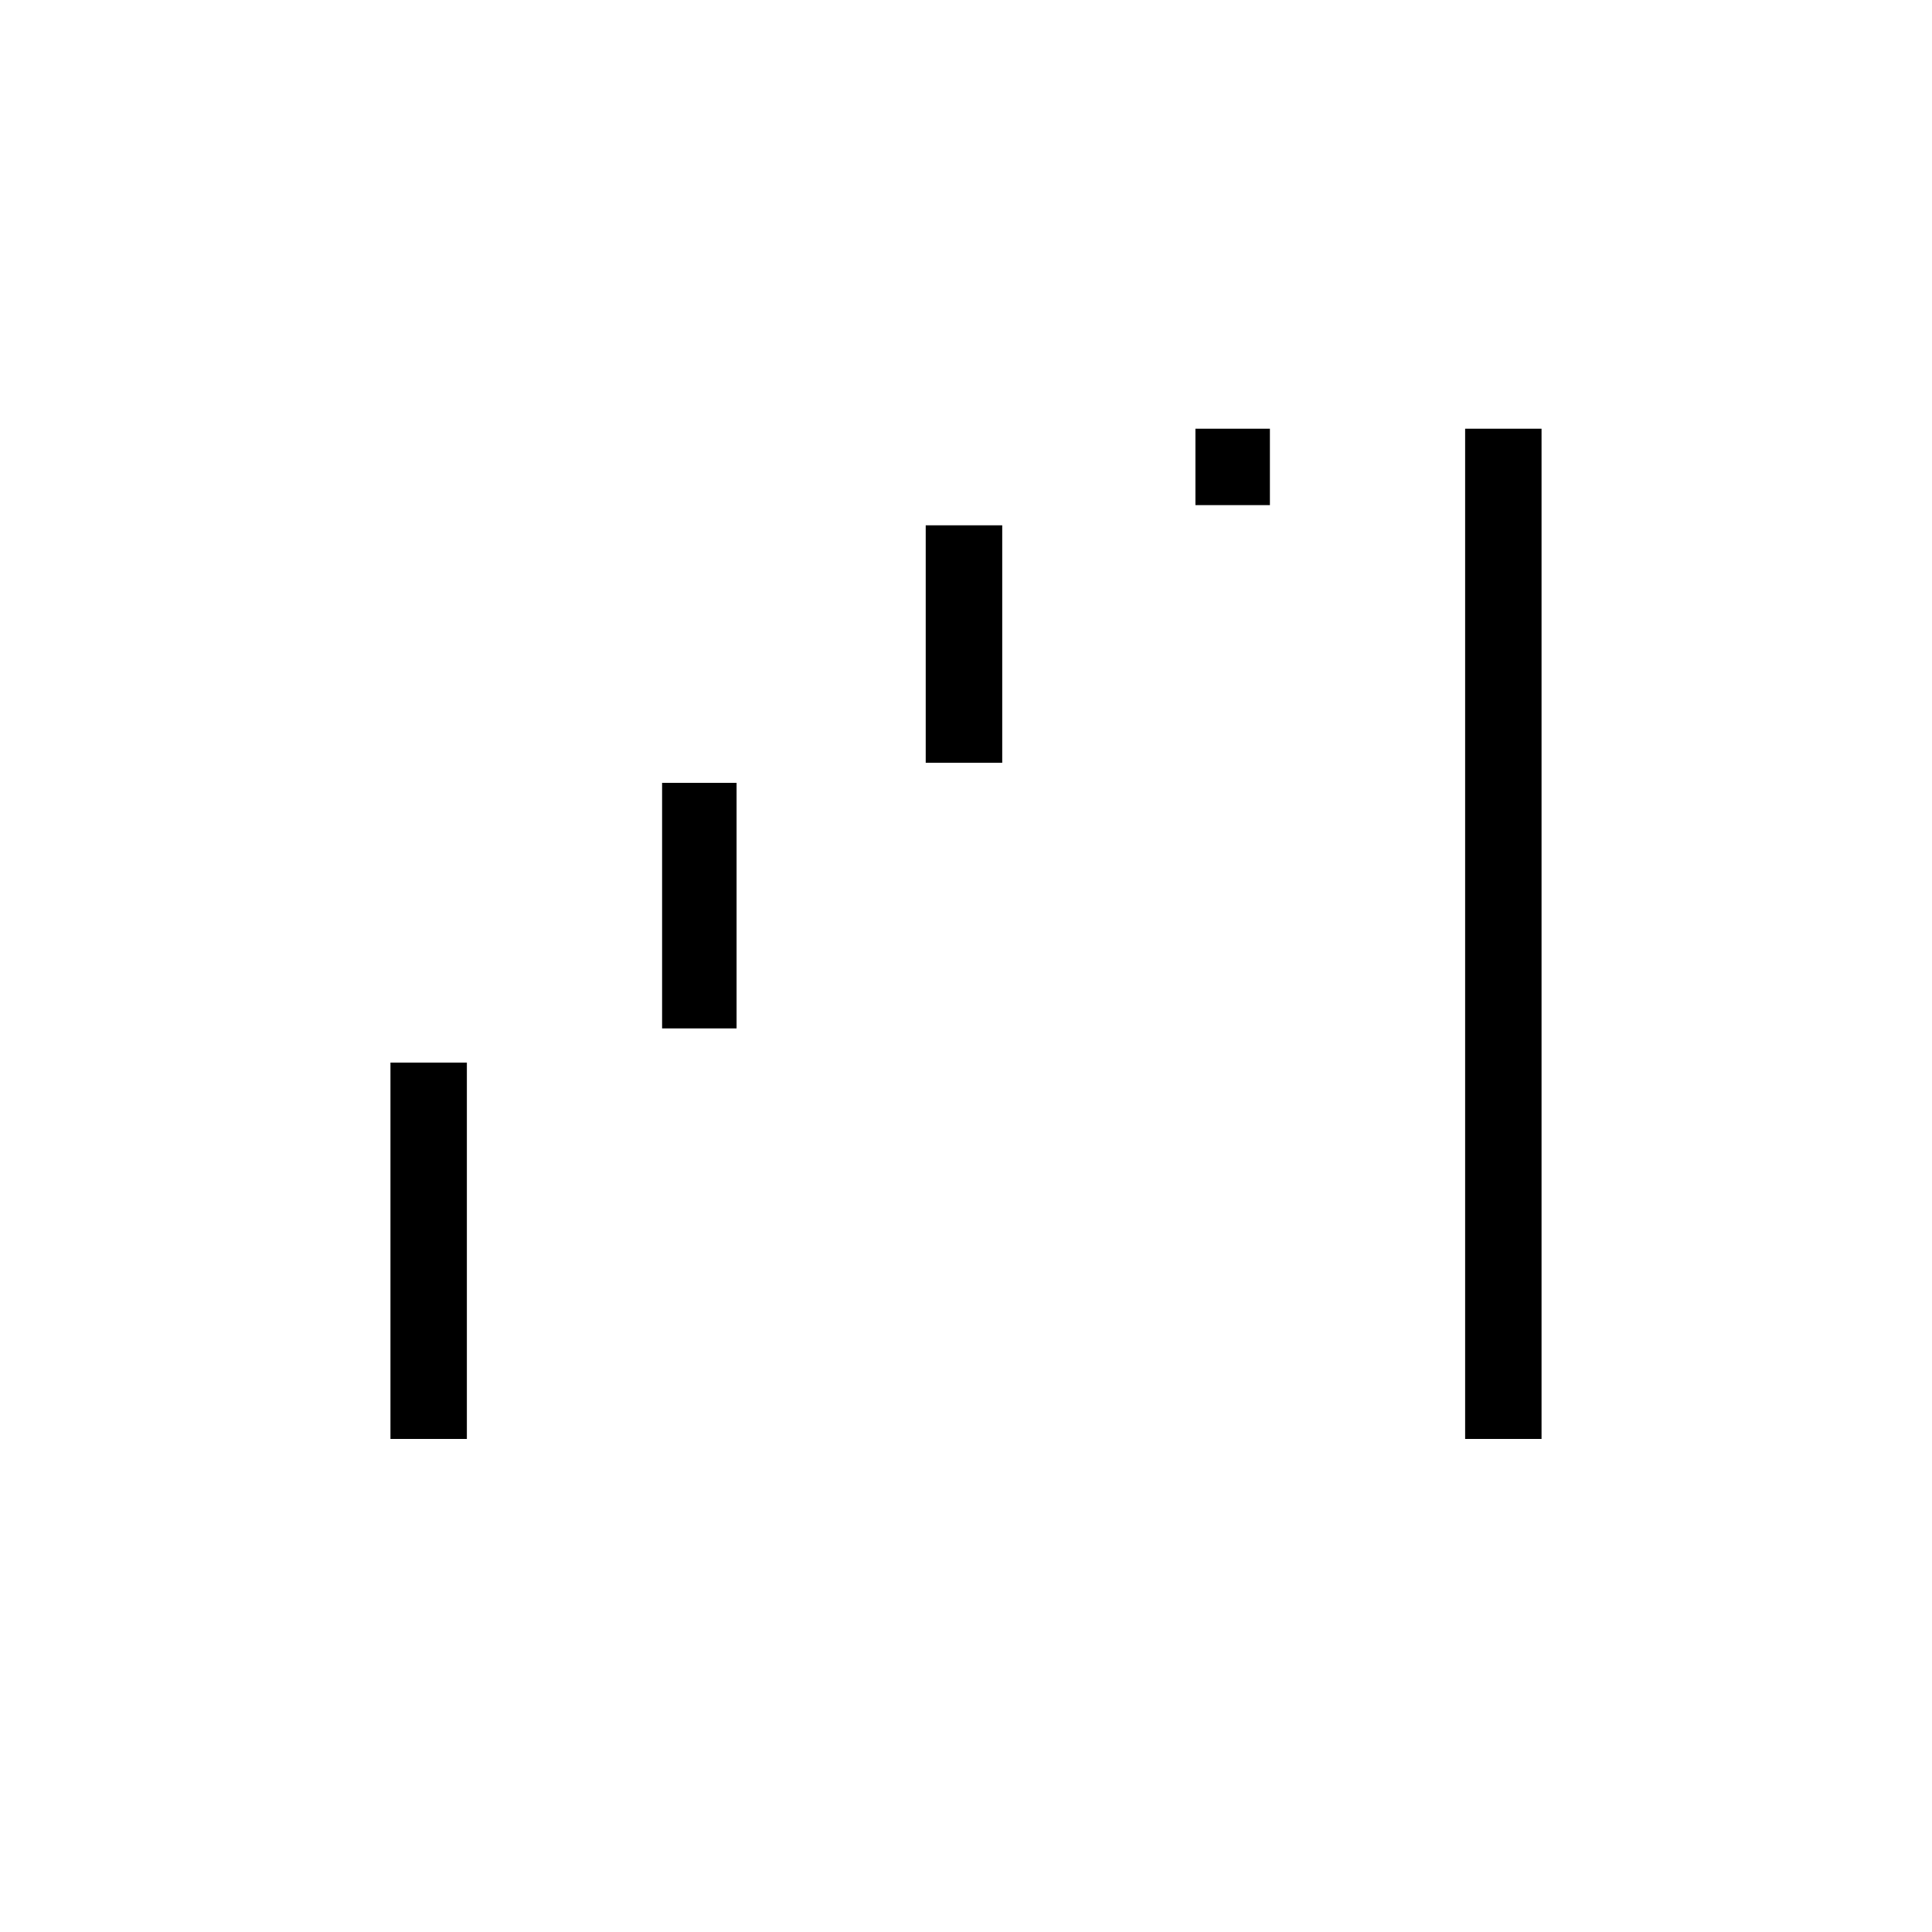 <svg xmlns="http://www.w3.org/2000/svg" height="20" width="20"><path d="M4.042 14.896V11h.791v3.896Zm2.812-4.25V8.104h.771v2.542Zm2.729-2.75V5.438h.792v2.458Zm2.792-2.667v-.791h.771v.791Zm2.792 9.667V4.438h.791v10.458Z"/></svg>